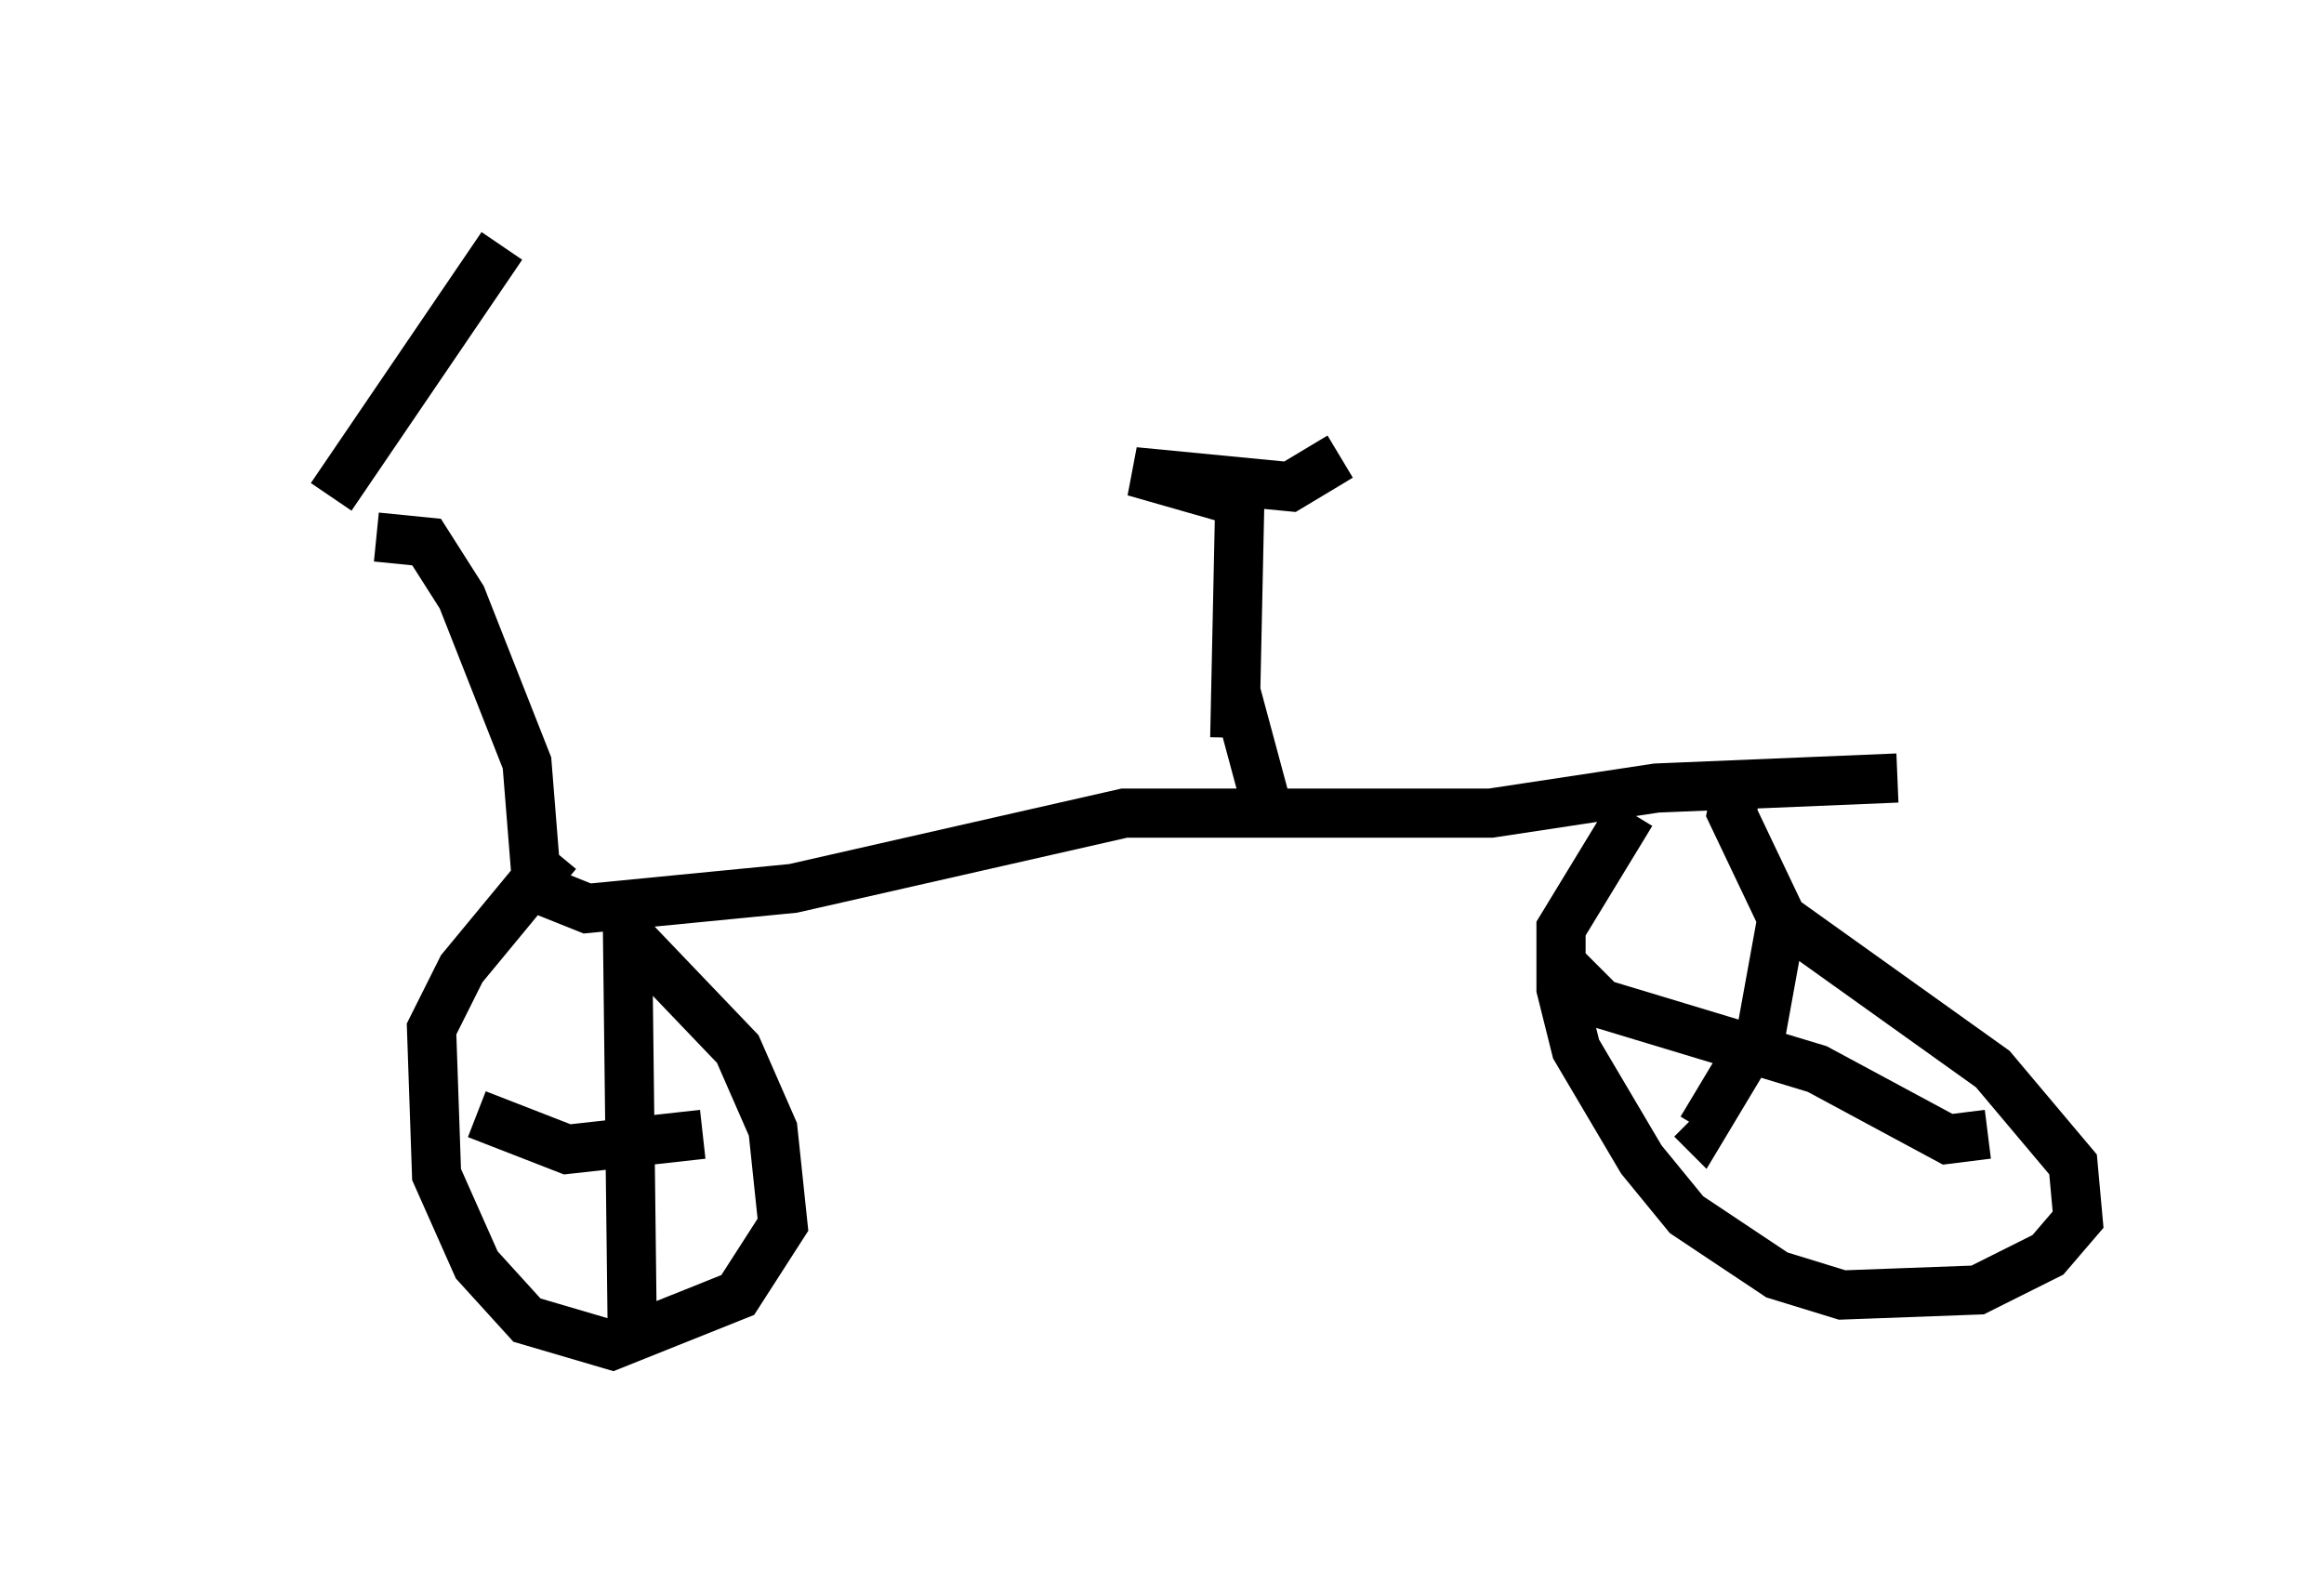 <?xml version="1.0" encoding="utf-8" ?>
<svg baseProfile="full" height="32.459" version="1.1" width="47.261" xmlns="http://www.w3.org/2000/svg" xmlns:ev="http://www.w3.org/2001/xml-events" xmlns:xlink="http://www.w3.org/1999/xlink"><defs /><rect fill="white" height="32.459" width="47.261" x="0" y="0" /><path d="M5, 15.515 m1.735, -5.41 l3.471, -5.104 m-2.552, 5.921 l1.021, 0.102 0.715, 1.123 l1.327, 3.369 0.204, 2.552 l1.021, 0.408 4.185, -0.408 l6.738, -1.531 7.452, 0.0 l3.369, -0.51 4.9, -0.204 m-27.257, 1.531 l-1.94, 2.348 -0.613, 1.225 l0.102, 2.96 0.817, 1.838 l1.021, 1.123 1.735, 0.51 l2.552, -1.021 0.919, -1.429 l-0.204, -1.94 -0.715, -1.633 l-2.246, -2.348 m20.417, -2.45 l-1.429, 2.348 0.0, 1.225 l0.306, 1.225 1.327, 2.246 l0.919, 1.123 1.838, 1.225 l1.327, 0.408 2.756, -0.102 l1.429, -0.715 0.613, -0.715 l-0.102, -1.123 -1.633, -1.94 l-4.288, -3.063 -1.021, -2.144 l0.102, -0.51 m-10.208, -1.021 l0.102, -4.798 -2.144, -0.613 l3.165, 0.306 1.021, -0.613 m-2.144, 4.696 l0.715, 2.654 m10.413, 2.042 l-0.408, 2.246 -1.225, 2.042 l-0.204, -0.204 m-2.756, -3.267 l0.919, 0.919 4.39, 1.327 l2.654, 1.429 0.817, -0.102 m-27.665, -4.185 l0.102, 8.575 m-3.165, -4.798 l1.838, 0.715 2.756, -0.306 " fill="none" stroke="black" stroke-width="1" /></svg>